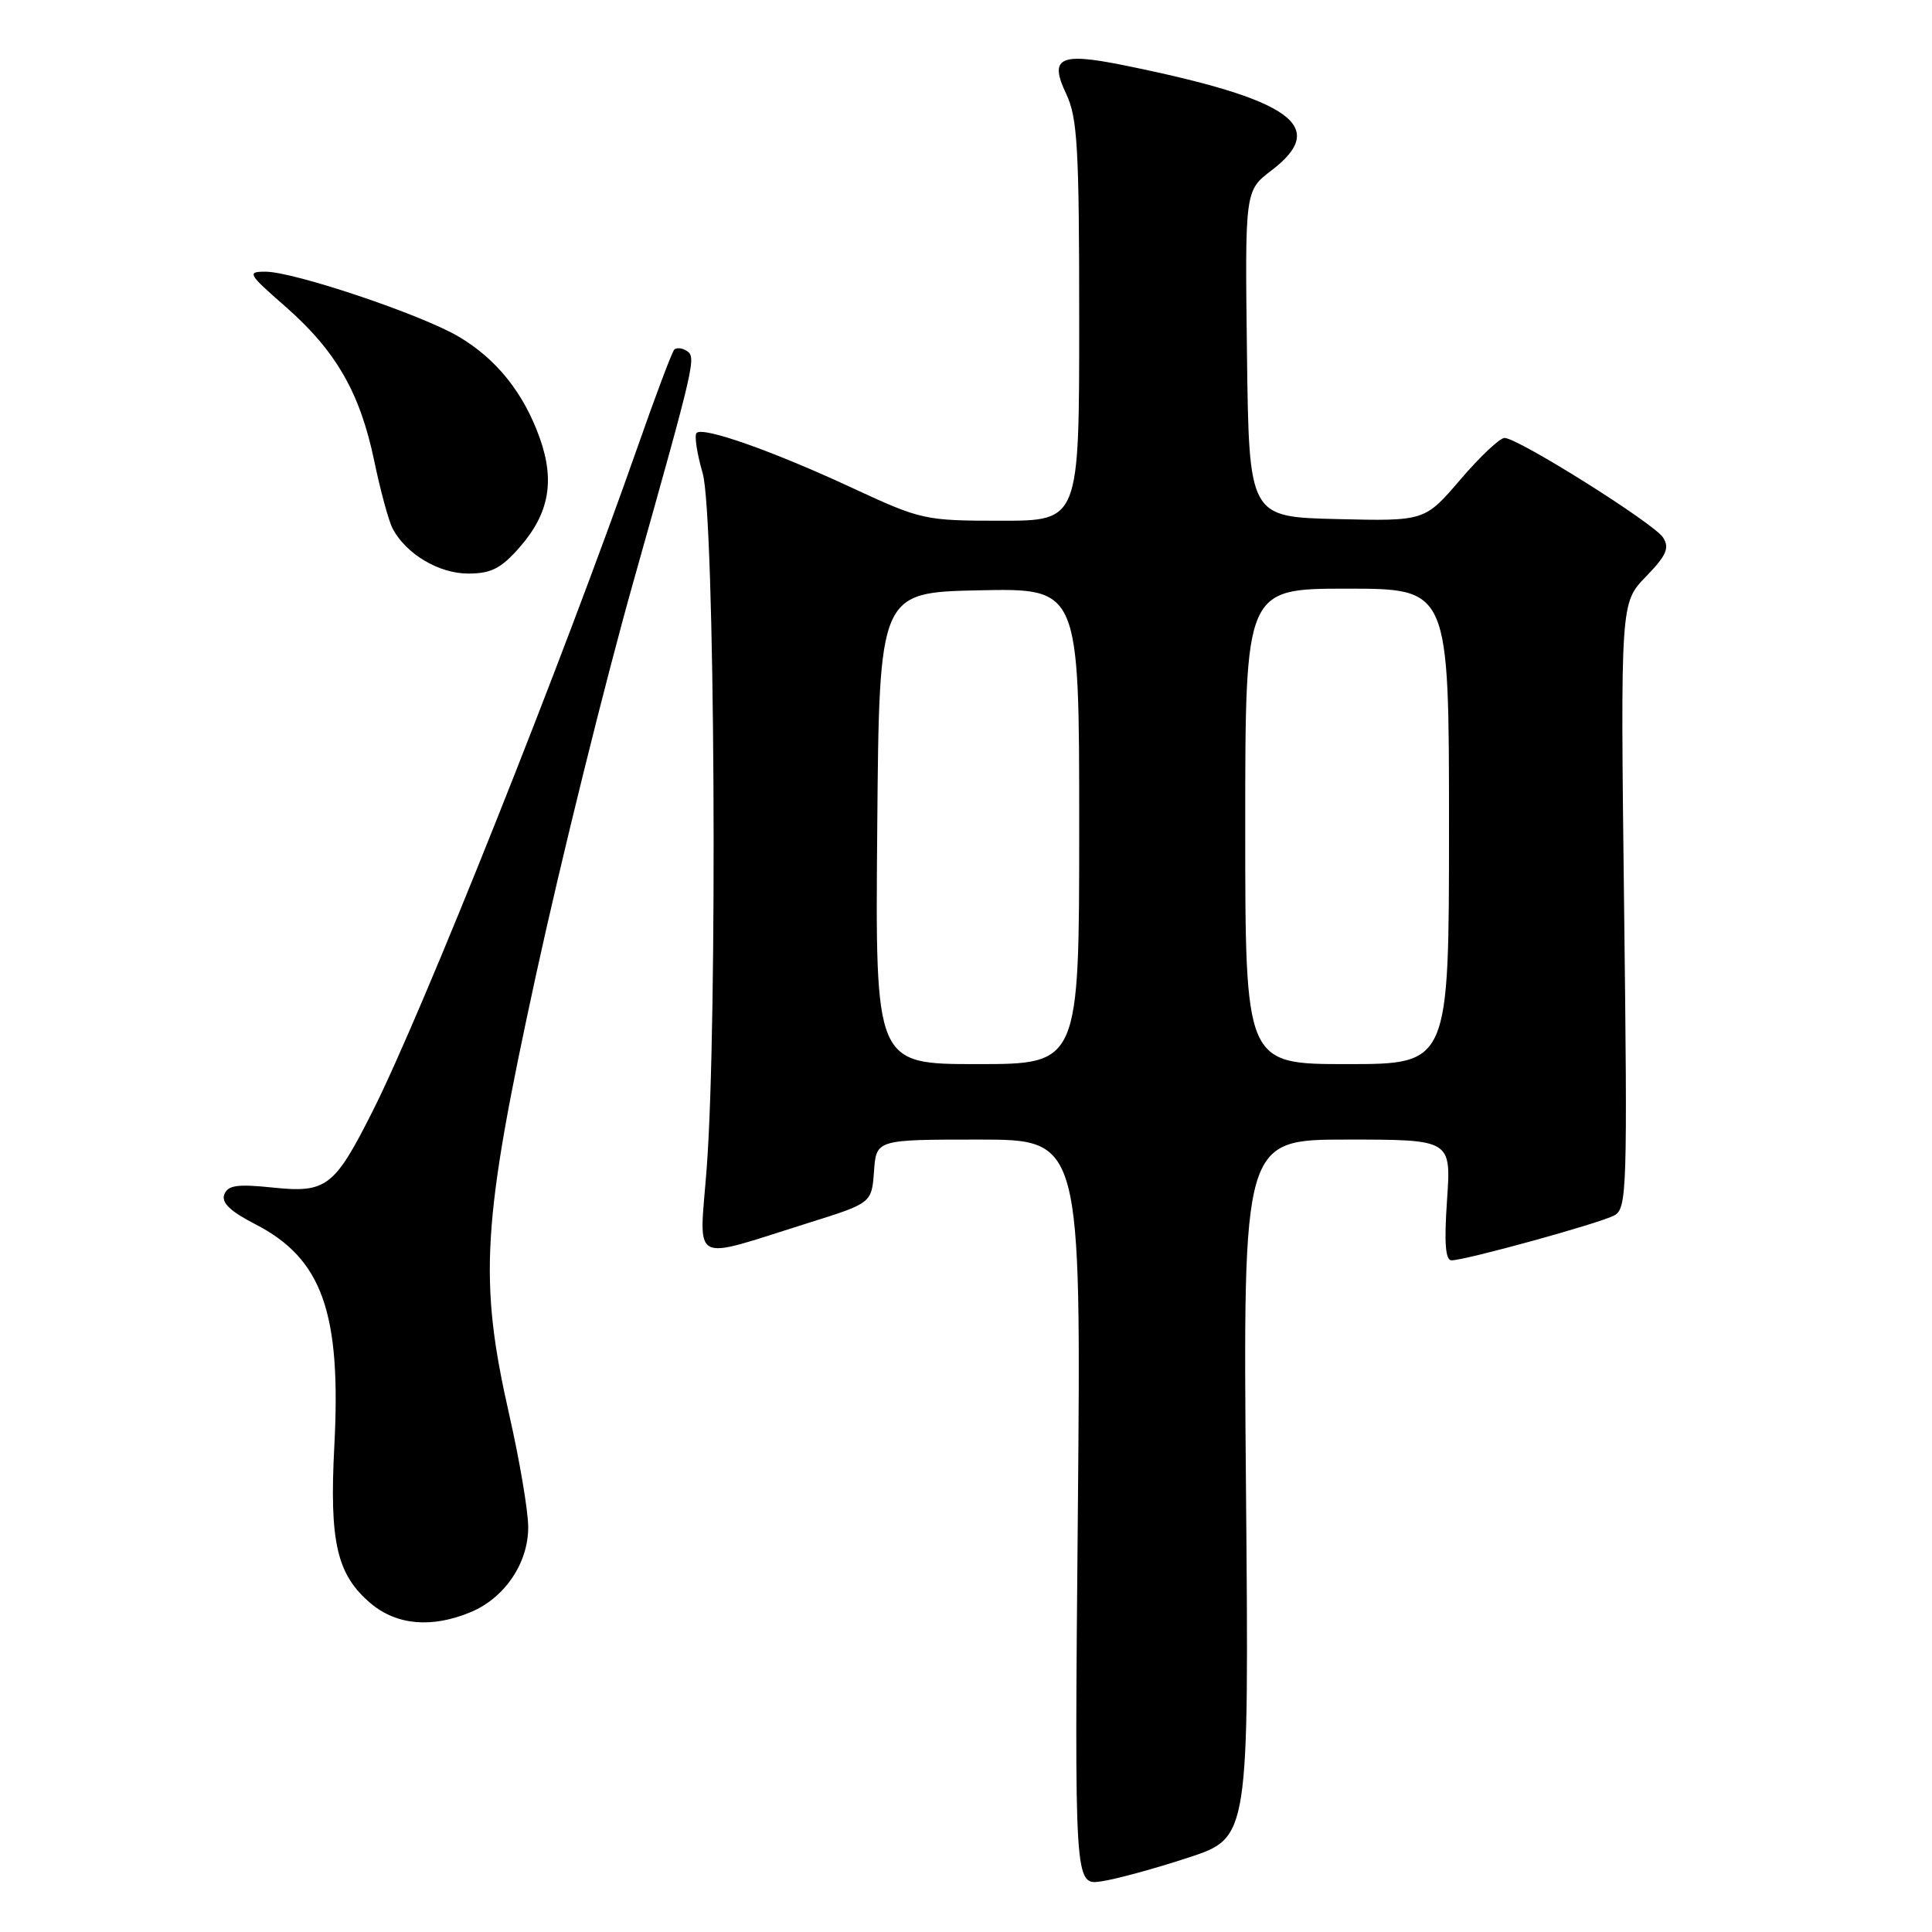 <?xml version="1.0" encoding="UTF-8" standalone="no"?>
<!DOCTYPE svg PUBLIC "-//W3C//DTD SVG 1.1//EN" "http://www.w3.org/Graphics/SVG/1.1/DTD/svg11.dtd" >
<svg xmlns="http://www.w3.org/2000/svg" xmlns:xlink="http://www.w3.org/1999/xlink" version="1.1" viewBox="0 0 256 256">
 <g >
 <path fill="currentColor"
d=" M 157.50 246.13 C 165.50 243.50 165.50 243.50 165.10 197.25 C 164.70 151.00 164.70 151.00 178.50 151.00 C 192.29 151.00 192.29 151.00 191.74 159.00 C 191.35 164.70 191.52 167.00 192.34 167.00 C 194.20 166.99 211.95 162.10 213.90 161.05 C 215.58 160.15 215.66 157.73 215.20 119.99 C 214.72 79.88 214.72 79.88 218.09 76.41 C 220.81 73.60 221.25 72.61 220.37 71.23 C 219.21 69.38 201.23 58.08 199.37 58.03 C 198.75 58.01 196.12 60.49 193.52 63.53 C 188.79 69.06 188.79 69.06 177.15 68.78 C 165.50 68.50 165.50 68.50 165.23 46.88 C 164.96 25.27 164.96 25.27 168.48 22.58 C 176.17 16.72 171.15 13.15 148.83 8.63 C 140.37 6.92 138.98 7.63 141.29 12.47 C 142.77 15.59 143.00 19.61 143.00 42.53 C 143.00 69.00 143.00 69.00 132.65 69.00 C 122.53 69.00 122.08 68.90 112.90 64.64 C 102.38 59.75 93.16 56.50 92.30 57.37 C 91.98 57.68 92.35 60.09 93.11 62.72 C 94.73 68.30 95.11 135.45 93.64 154.80 C 92.65 167.79 91.23 167.02 107.00 162.08 C 115.50 159.42 115.50 159.42 115.81 155.21 C 116.11 151.00 116.11 151.00 129.69 151.00 C 143.26 151.00 143.26 151.00 142.82 200.41 C 142.37 249.81 142.37 249.81 145.93 249.29 C 147.90 249.00 153.10 247.58 157.50 246.13 Z  M 62.38 213.61 C 66.88 211.73 70.00 207.12 69.99 202.35 C 69.99 200.23 68.86 193.56 67.49 187.52 C 63.41 169.52 63.85 162.16 71.02 129.20 C 74.34 113.96 80.15 90.47 83.95 77.00 C 92.21 47.66 92.29 47.30 90.94 46.46 C 90.35 46.10 89.63 46.04 89.34 46.33 C 89.05 46.62 86.87 52.40 84.50 59.18 C 74.62 87.38 55.96 134.18 49.37 147.25 C 44.32 157.28 43.25 158.10 36.17 157.36 C 31.45 156.87 30.20 157.04 29.72 158.27 C 29.31 159.36 30.51 160.51 33.82 162.21 C 42.69 166.77 45.23 173.91 44.30 191.59 C 43.63 204.35 44.63 208.67 49.14 212.47 C 52.58 215.36 57.24 215.76 62.38 213.61 Z  M 68.85 72.52 C 72.75 68.08 73.55 63.75 71.53 58.07 C 69.40 52.06 65.77 47.54 60.72 44.57 C 55.69 41.63 38.92 36.00 35.18 36.00 C 32.70 36.00 32.86 36.28 37.77 40.58 C 44.50 46.47 47.69 51.99 49.58 61.04 C 50.41 65.03 51.52 69.10 52.04 70.07 C 53.84 73.43 58.17 76.00 62.03 76.00 C 65.07 76.00 66.38 75.34 68.85 72.52 Z  M 116.24 109.75 C 116.50 78.50 116.50 78.50 129.75 78.22 C 143.00 77.94 143.00 77.94 143.00 109.47 C 143.00 141.00 143.00 141.00 129.49 141.00 C 115.97 141.00 115.97 141.00 116.24 109.75 Z  M 165.00 109.50 C 165.00 78.00 165.00 78.00 178.50 78.00 C 192.00 78.00 192.00 78.00 192.00 109.50 C 192.00 141.00 192.00 141.00 178.50 141.00 C 165.00 141.00 165.00 141.00 165.00 109.50 Z "/>
</g>
</svg>